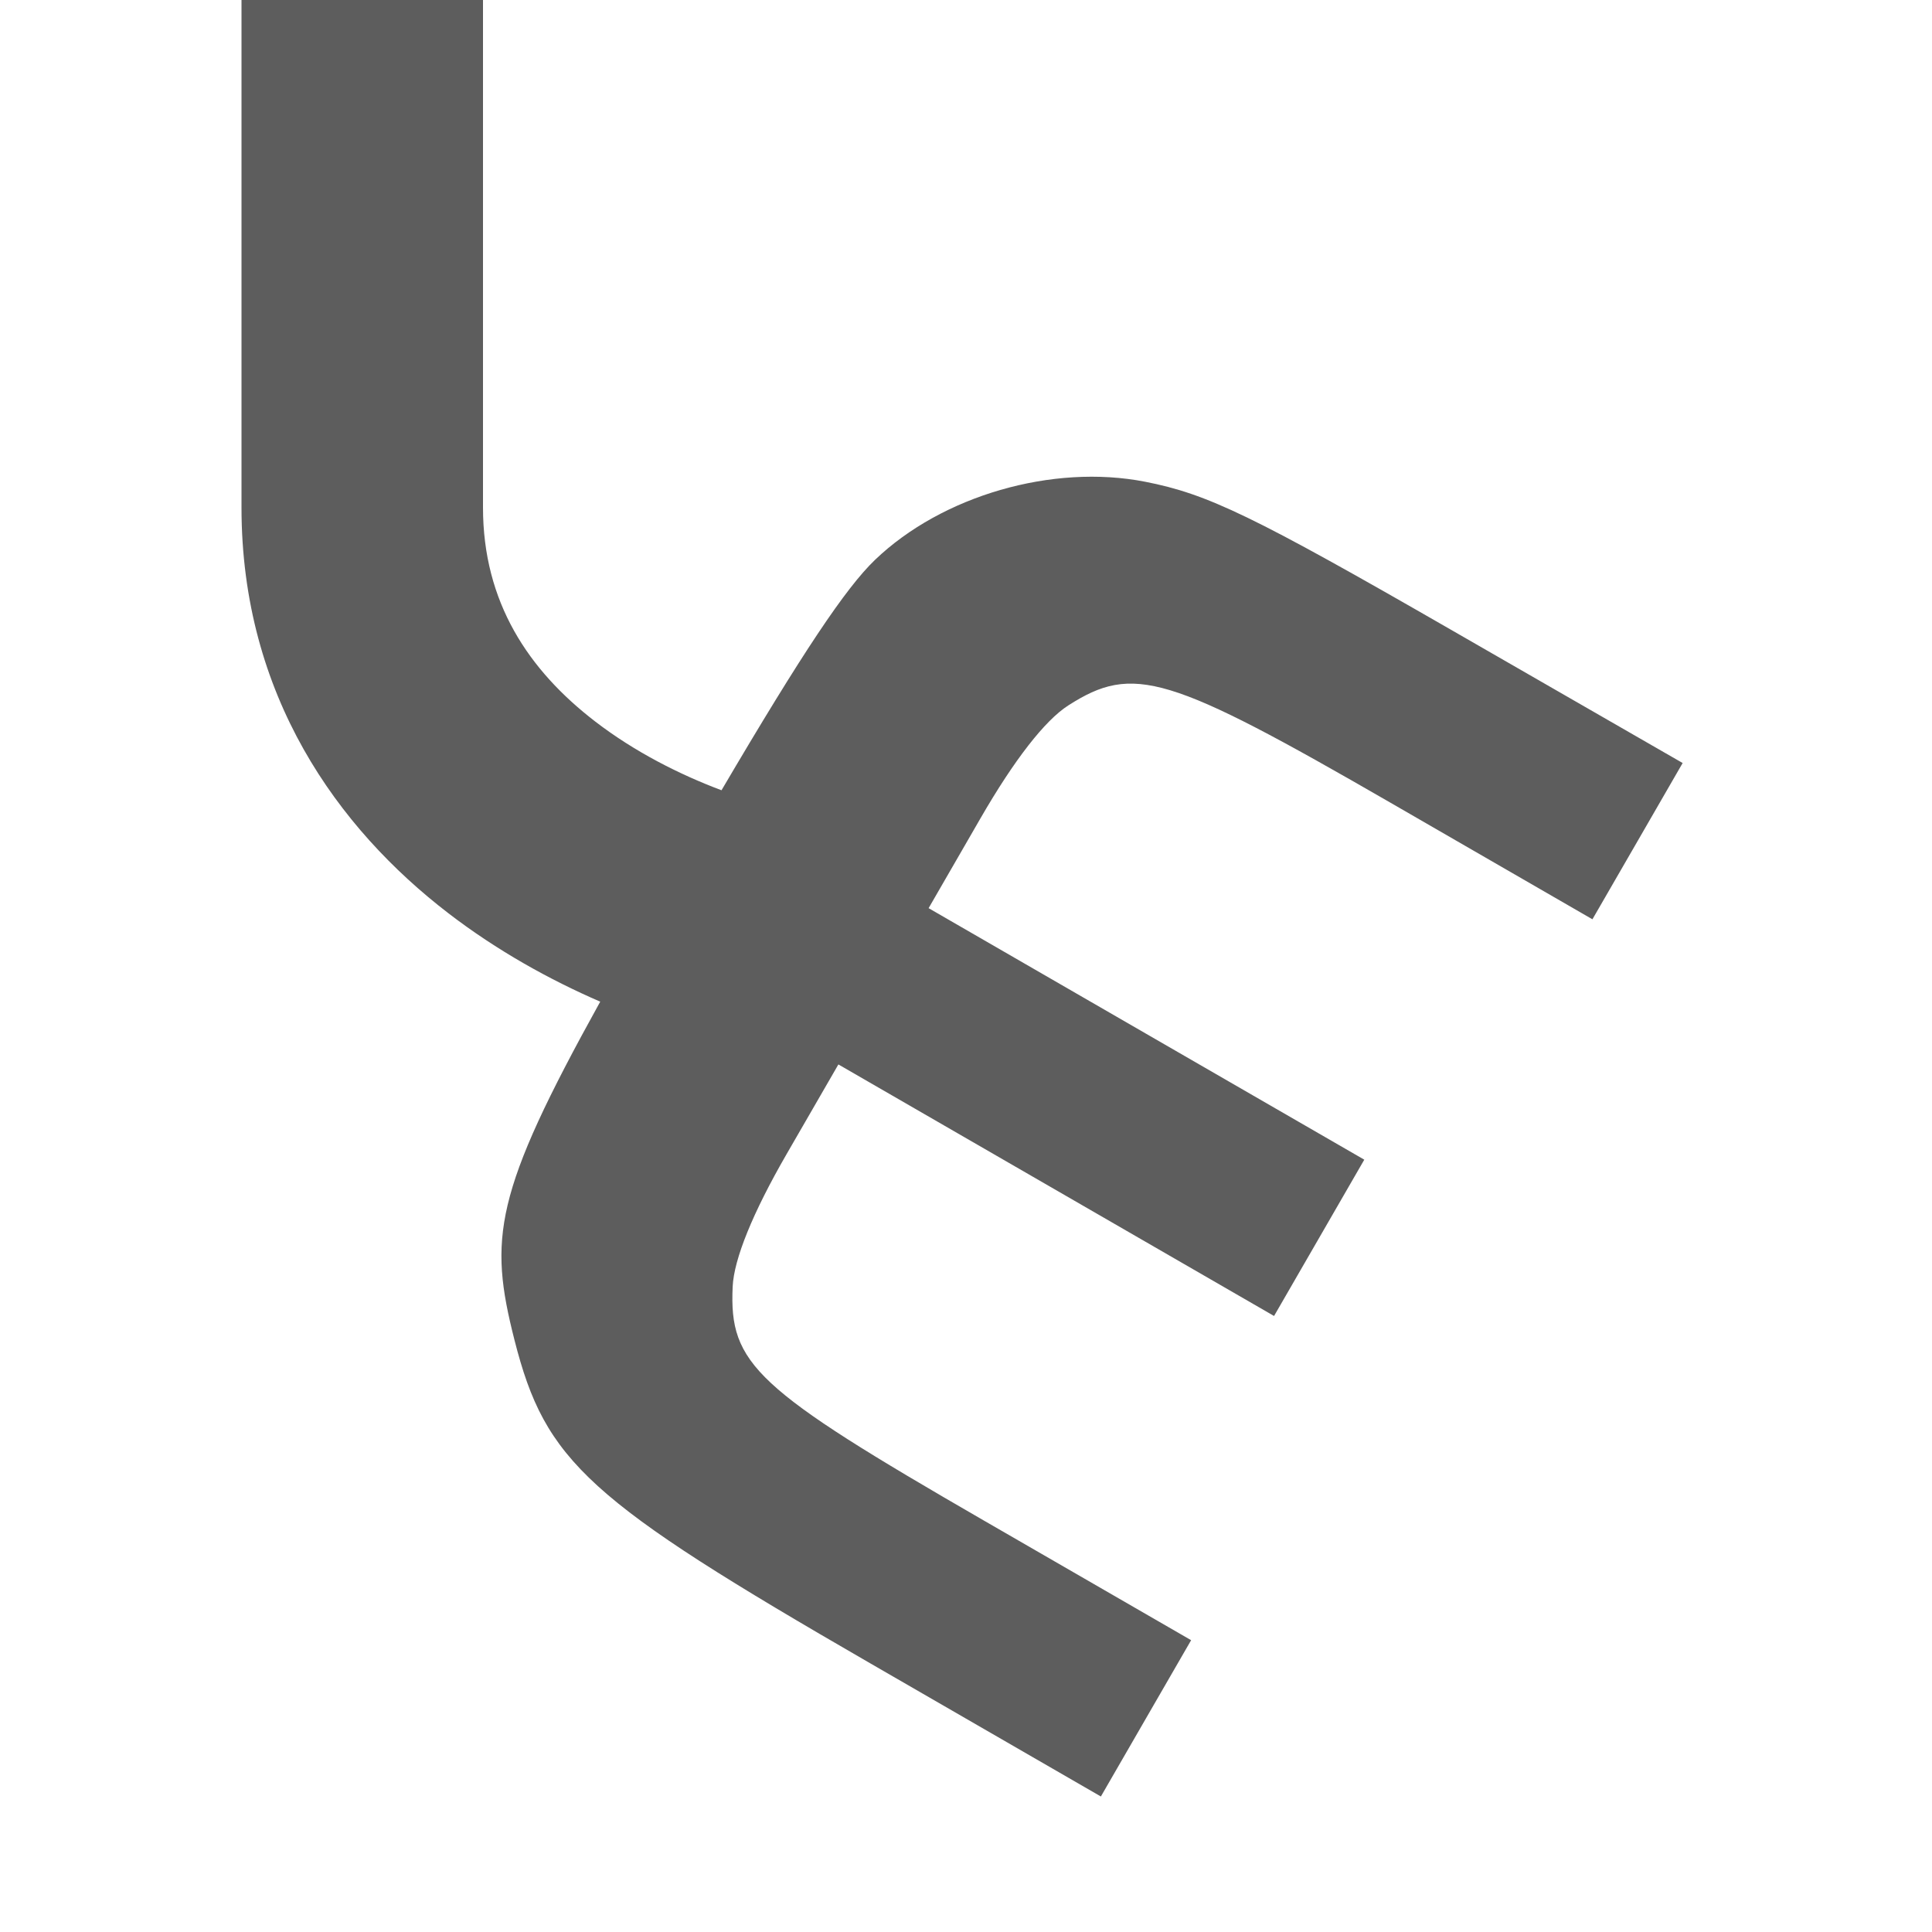 <svg width="80" height="80" viewBox="0 0 80 80" fill="none" xmlns="http://www.w3.org/2000/svg">
<path fill-rule="evenodd" clip-rule="evenodd" d="M20 21.017V0H10V21.017C10 28.806 13.999 34.309 18.57 37.818C20.583 39.363 22.752 40.566 24.854 41.477C20.44 49.443 20.232 51.271 21.303 55.486C22.588 60.539 24.318 62.11 36.058 68.888L45.585 74.389L47.453 71.153L49.322 67.917L40.741 62.963C31.264 57.492 30.19 56.492 30.338 53.279C30.391 52.133 31.169 50.219 32.567 47.797L34.716 44.076L43.736 49.284L52.756 54.492L54.624 51.256L56.492 48.02L47.472 42.813L38.452 37.605L40.6 33.884C41.998 31.462 43.267 29.831 44.233 29.212C46.928 27.486 48.364 27.919 57.59 33.246L65.939 38.066L67.807 34.831L69.675 31.595L60.069 26.069C51.884 21.36 50.011 20.454 47.414 19.947C43.584 19.198 39.005 20.524 36.231 23.184C35.023 24.342 33.233 27.013 29.876 32.723C28.151 32.075 26.293 31.14 24.659 29.886C21.881 27.753 20 24.937 20 21.017Z" fill="#5D5D5D"/>
</svg>

